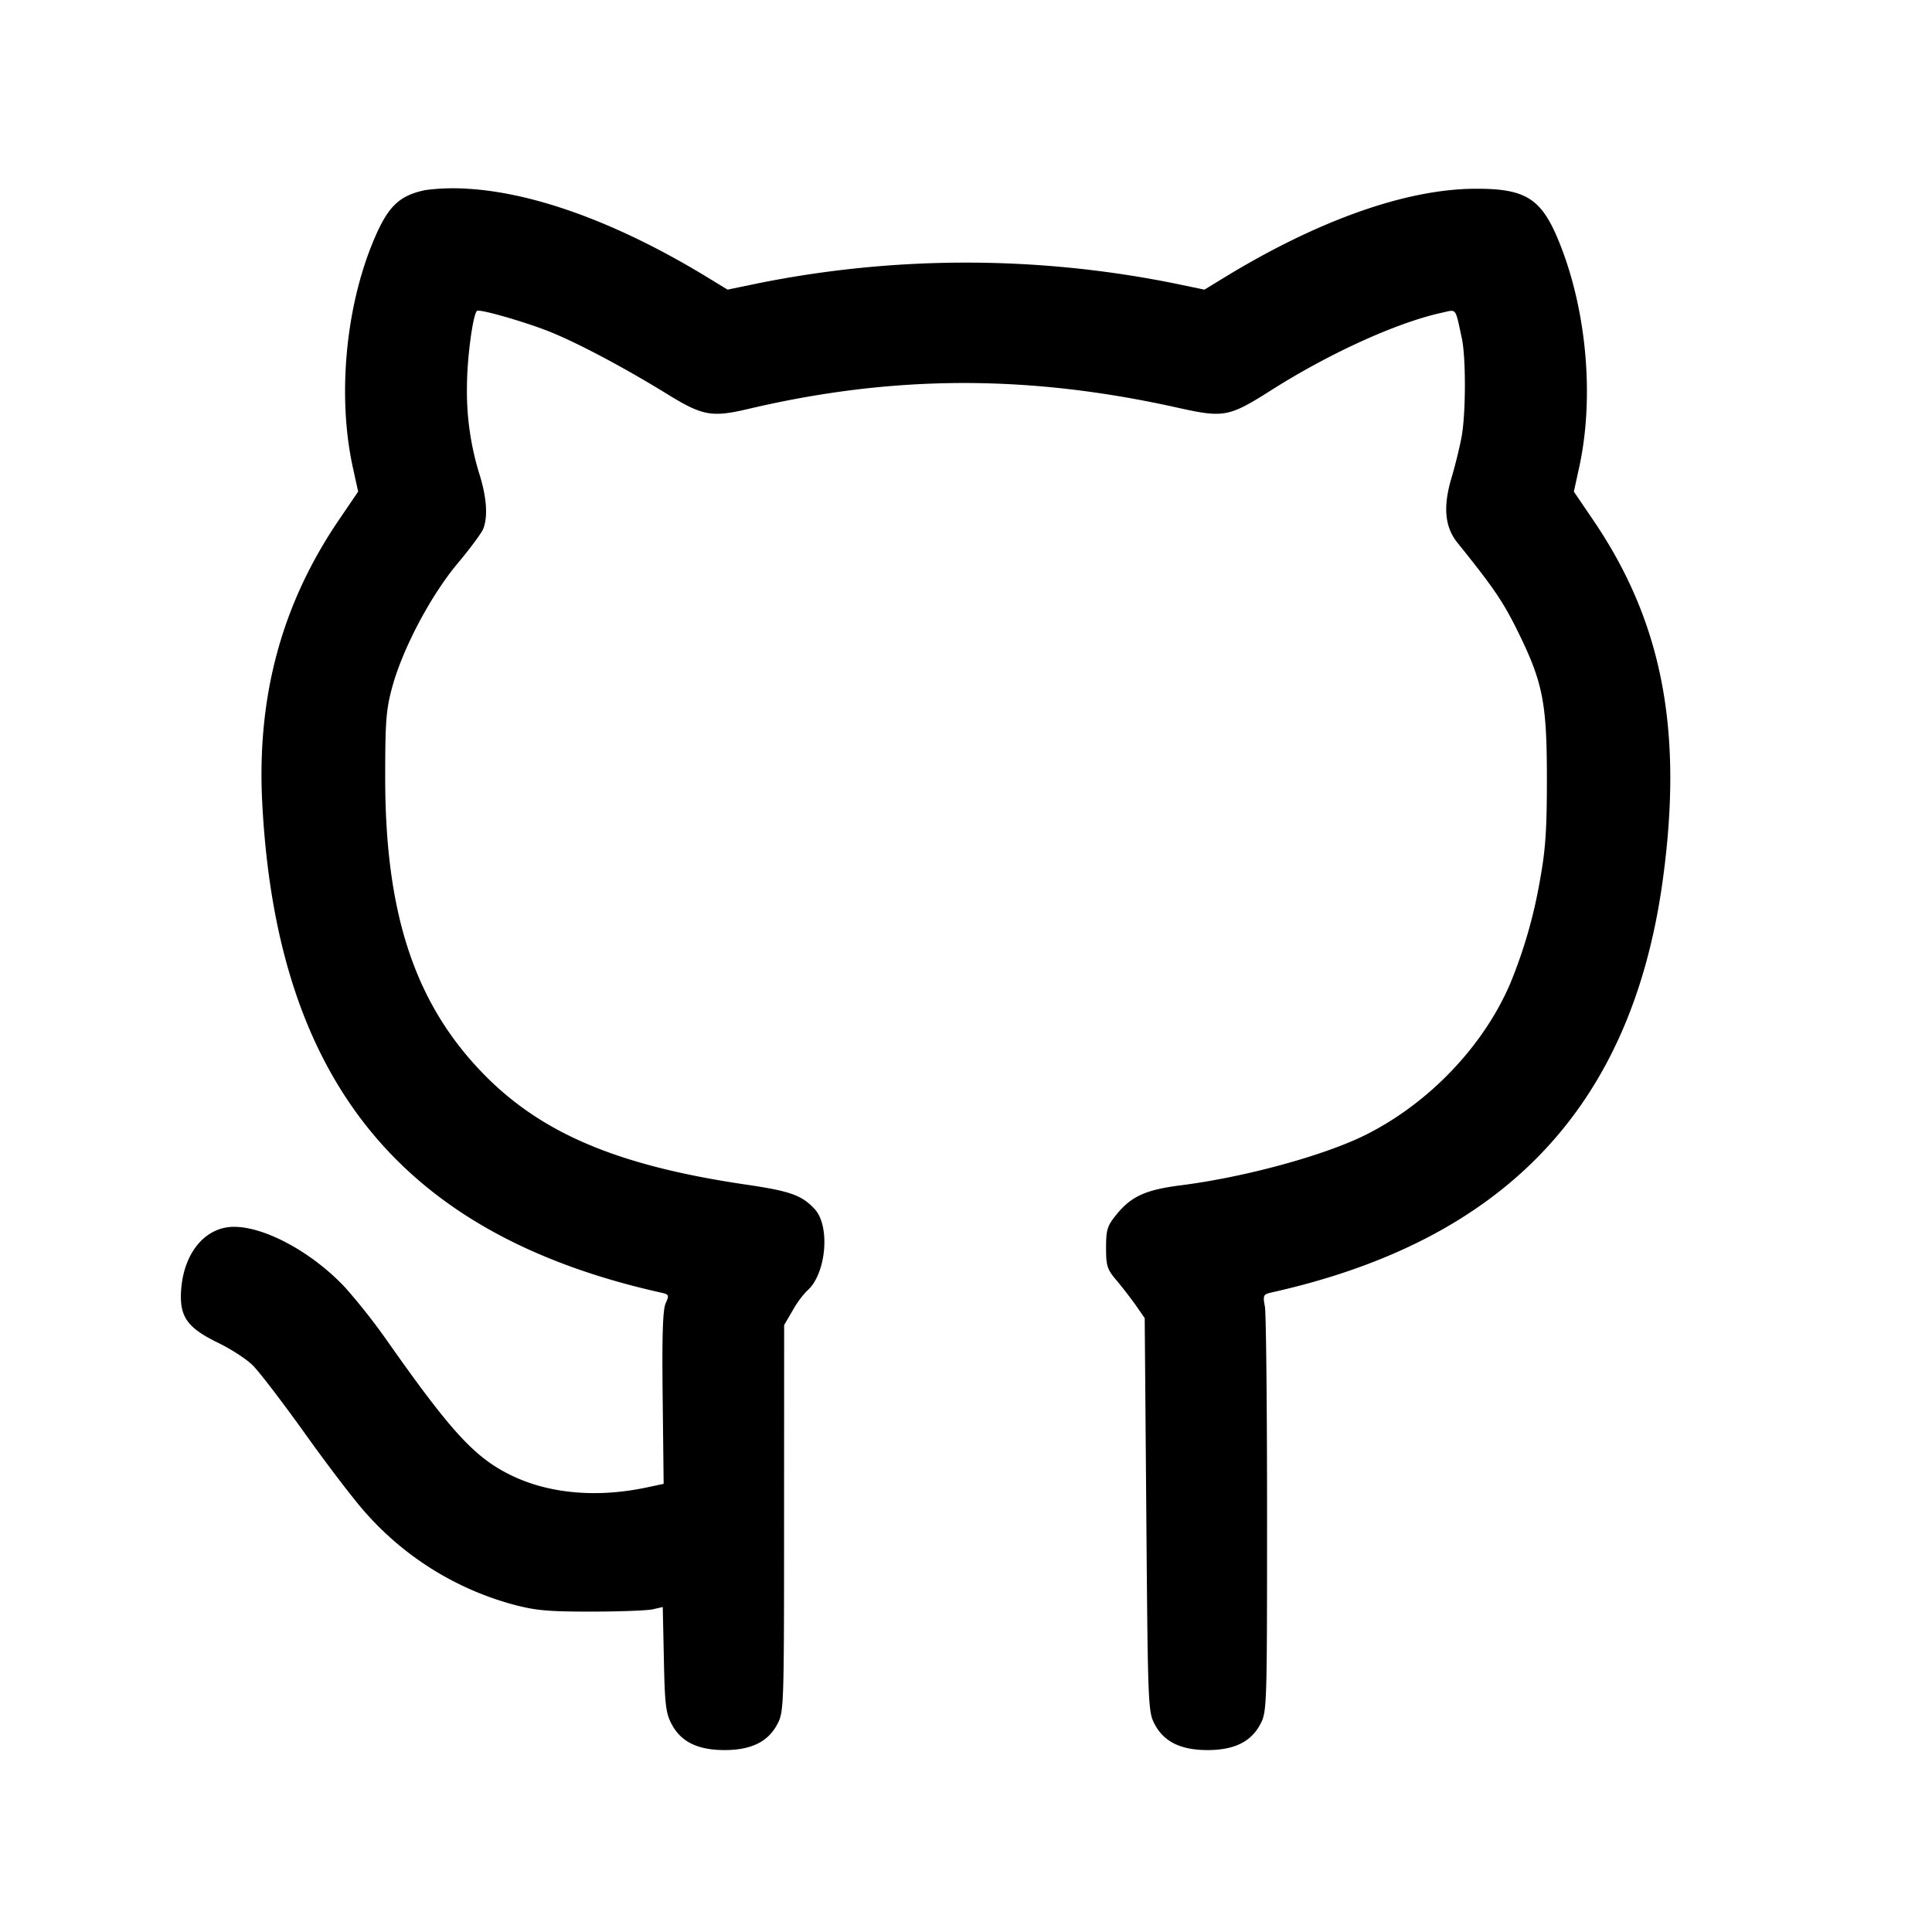 <svg xmlns="http://www.w3.org/2000/svg" fill="none" stroke="currentColor" stroke-linecap="round" stroke-linejoin="round" stroke-width="1.5" viewBox="0 0 24 24"><path d="M5.285 2.361c-.327.068-.465.202-.641.619-.352.834-.454 1.945-.261 2.826l.066.301-.242.356c-.709 1.044-1.019 2.193-.949 3.517.18 3.448 1.737 5.358 4.951 6.077.102.022.106.031.06.133-.036.08-.046.401-.037 1.176l.012 1.067-.203.043c-.625.134-1.227.08-1.701-.154-.444-.218-.739-.54-1.534-1.671a7.682 7.682 0 0 0-.511-.649c-.404-.437-.997-.762-1.388-.762-.353 0-.62.316-.656.773-.026.34.069.478.457.667.159.077.352.202.429.278.078.075.374.462.658.859.284.398.622.839.751.98a3.765 3.765 0 0 0 1.814 1.131c.289.078.437.092.98.092.352 0 .697-.013.767-.028l.126-.029.014.649c.011.561.024.669.096.805.115.22.325.323.657.323s.542-.103.657-.323c.081-.154.083-.21.083-2.557l.001-2.4.107-.183a1.21 1.21 0 0 1 .173-.238c.241-.2.299-.805.098-1.021-.161-.172-.303-.222-.855-.303-1.615-.238-2.571-.648-3.301-1.419-.821-.867-1.178-1.97-1.178-3.636 0-.696.011-.842.086-1.12.13-.48.479-1.141.813-1.54.157-.187.301-.382.32-.433.057-.147.042-.378-.041-.653a3.483 3.483 0 0 1-.162-1.131c.002-.339.073-.873.124-.921.029-.027.594.135.902.258.35.14.934.45 1.464.777.439.27.55.29 1.009.182 1.802-.424 3.481-.428 5.34-.012.56.125.628.112 1.141-.213.729-.464 1.571-.847 2.129-.969.19-.041.164-.074.249.315.052.241.051.928-.002 1.223-.024.13-.08.36-.125.51-.108.36-.085.612.072.808.443.55.562.724.739 1.079.322.65.372.897.373 1.84 0 .651-.016.889-.087 1.28a6.05 6.05 0 0 1-.368 1.277c-.331.774-1.001 1.478-1.783 1.874-.51.258-1.504.531-2.307.633-.442.056-.621.138-.807.37-.109.135-.124.183-.124.406 0 .227.013.268.131.406.071.085.179.225.24.311l.109.157.02 2.443c.019 2.371.022 2.448.103 2.6.115.22.325.323.657.323s.542-.103.657-.323c.081-.154.083-.209.083-2.597 0-1.342-.012-2.507-.027-2.59-.026-.139-.02-.151.08-.174 2.897-.646 4.475-2.307 4.862-5.119.256-1.859-.004-3.211-.862-4.474l-.242-.356.066-.301c.193-.88.091-1.982-.261-2.829-.216-.52-.415-.639-1.056-.632-.849.01-1.934.396-3.089 1.101l-.249.152-.371-.077a13.102 13.102 0 0 0-5.182 0l-.371.077-.249-.152c-1.09-.665-2.132-1.05-2.976-1.101a2.694 2.694 0 0 0-.528.016" fill-rule="evenodd" fill="#000" stroke="none"/></svg>